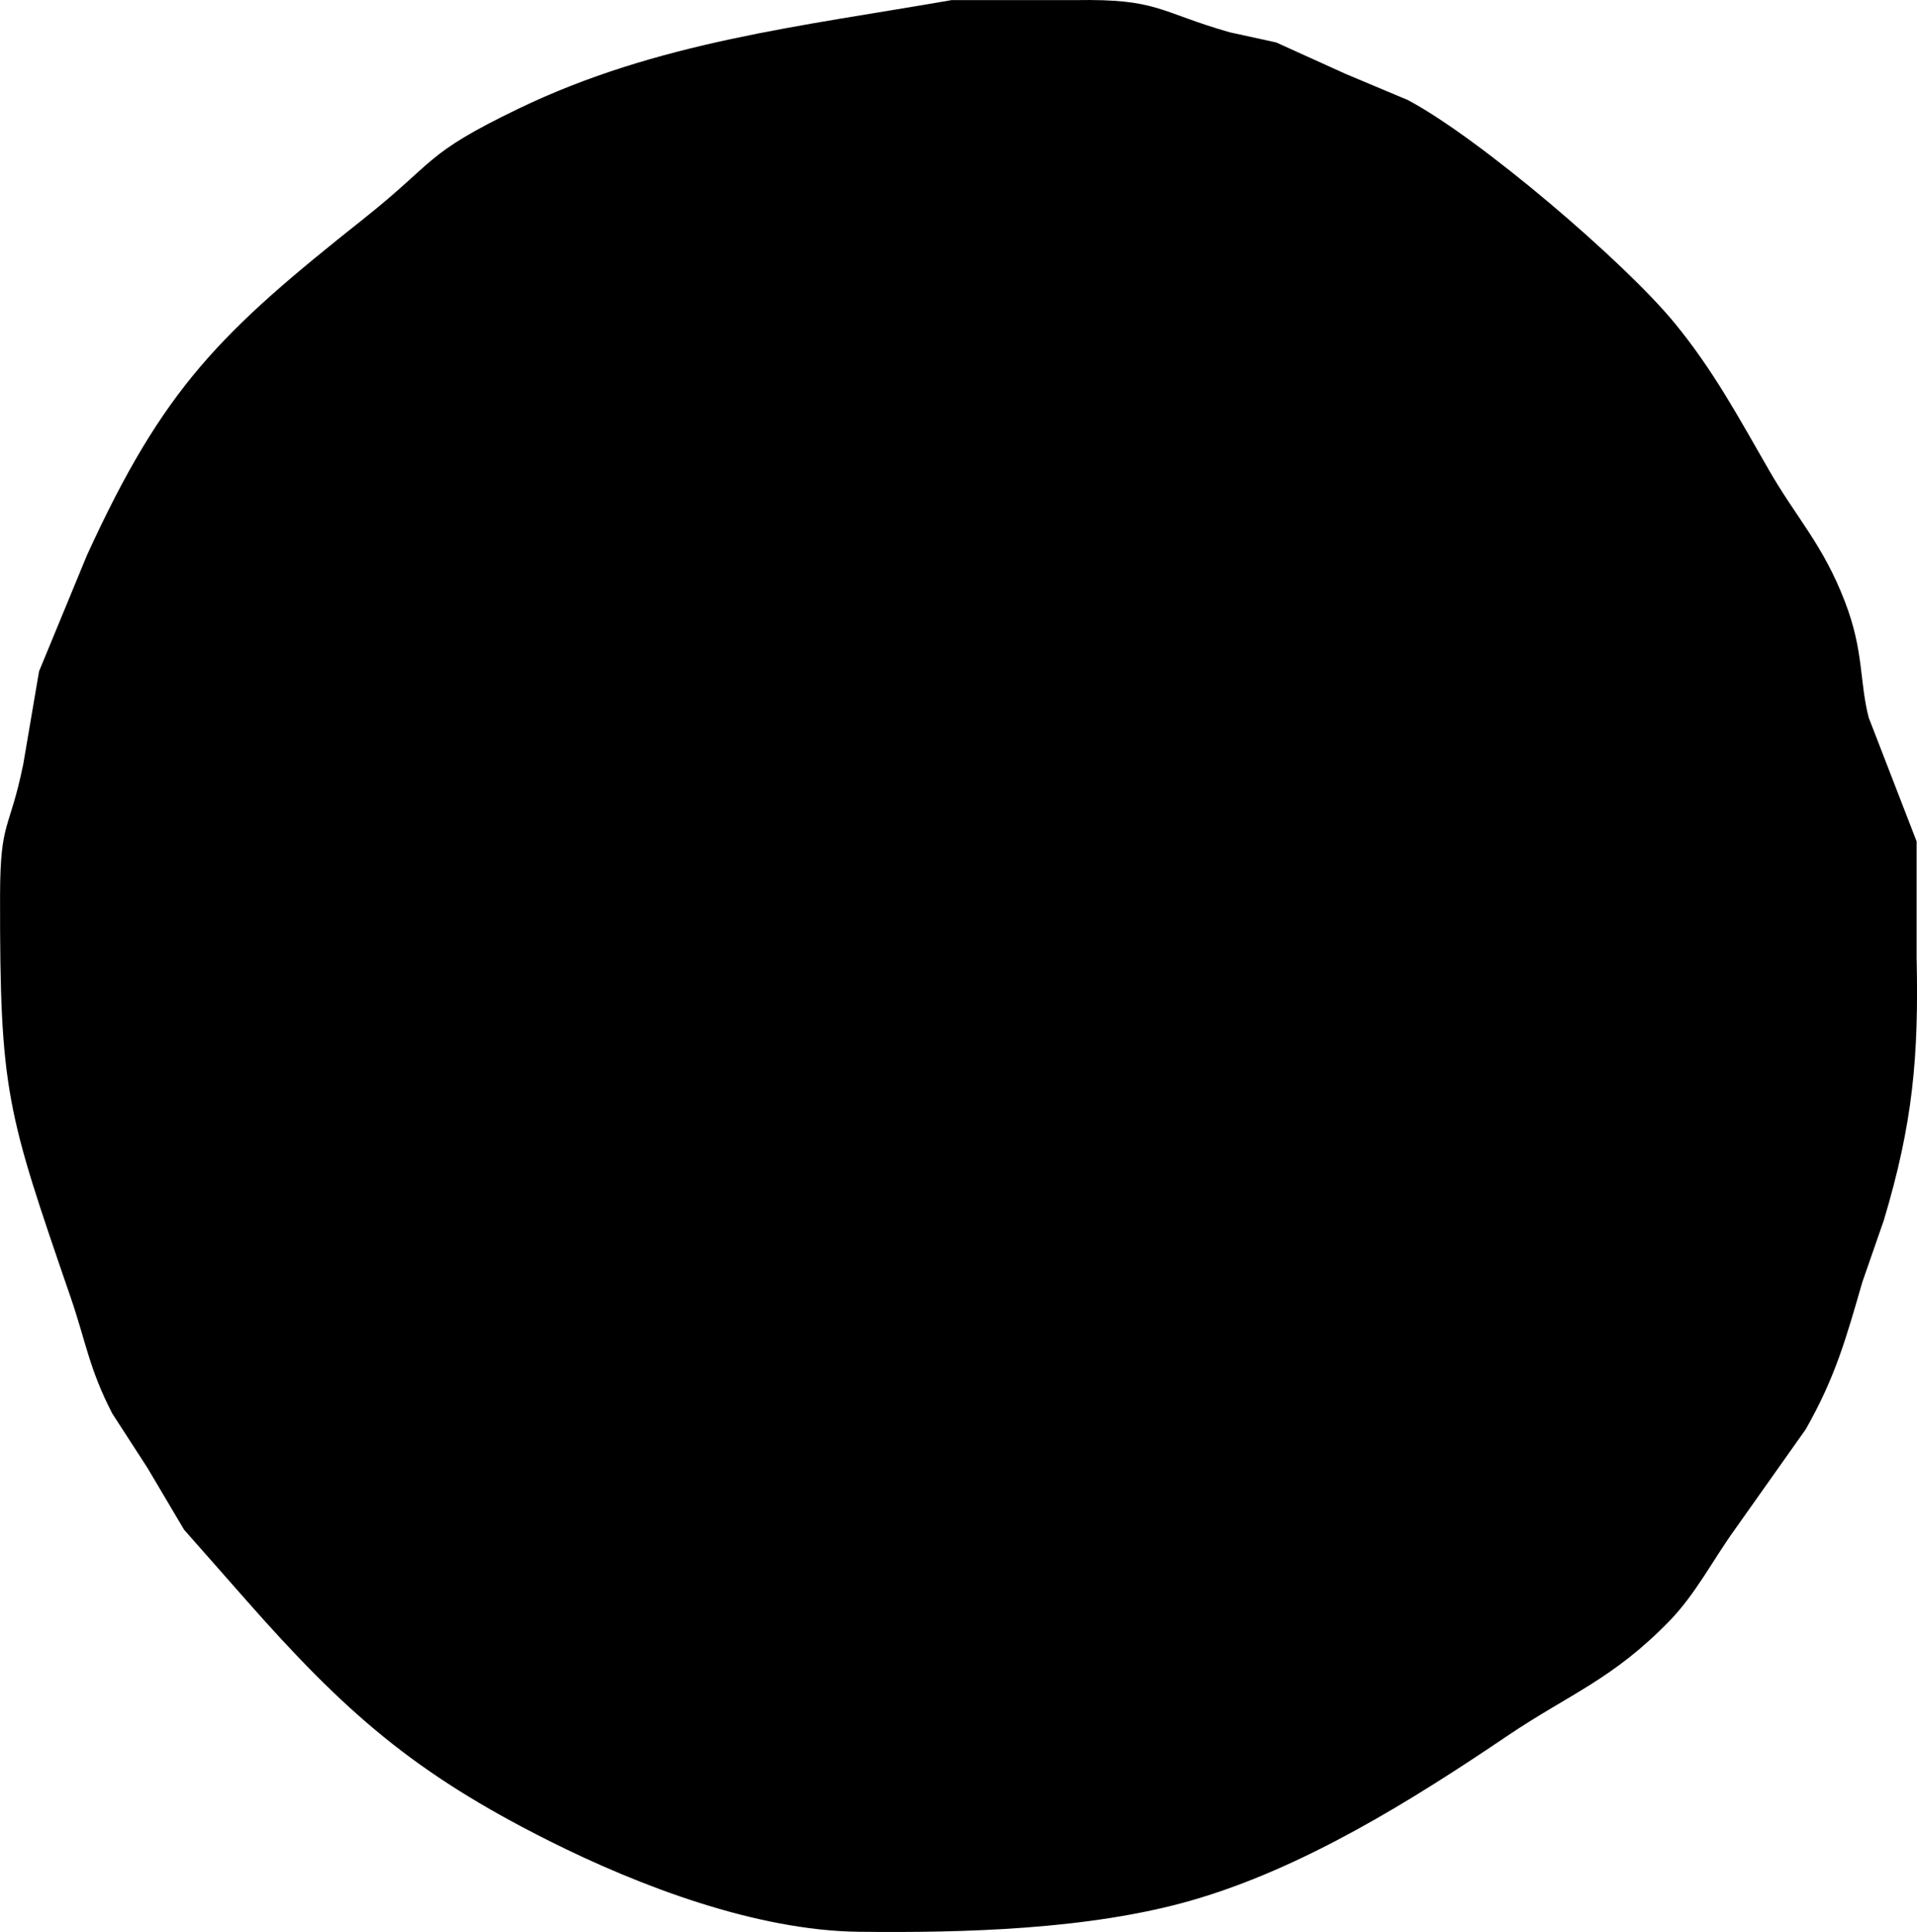 <?xml version="1.0" encoding="UTF-8" standalone="no"?><svg viewBox="0 0 65.578 66.101" xmlns="http://www.w3.org/2000/svg"><g transform="translate(238.003,-90.217)"><path d="m -205.459,90.221 c 0,0 4.233,0 4.233,0 2.85,-0.05 2.842,0.4 5.292,1.101 0,0 1.587,0.347 1.587,0.347 0,0 2.381,1.079 2.381,1.079 0,0 2.117,0.889 2.117,0.889 2.426,1.281 7.398,5.519 9.139,7.641 1.331,1.625 2.191,3.236 3.223,5.027 0.947,1.646 1.849,2.551 2.596,4.498 0.654,1.696 0.492,2.723 0.815,3.969 0,0 1.638,4.233 1.638,4.233 0,0 0,3.969 0,3.969 0.077,3.418 -0.132,5.689 -1.122,8.996 0,0 -0.736,2.117 -0.736,2.117 -0.553,1.913 -0.918,3.239 -1.931,5.027 0,0 -2.434,3.44 -2.434,3.44 -0.749,1.04 -1.339,2.207 -2.238,3.13 -1.947,2 -3.418,2.495 -5.509,3.905 -3.283,2.22 -7.006,4.551 -10.848,5.654 -3.469,0.995 -7.781,1.111 -11.377,1.069 -3.498,-0.042 -7.496,-1.561 -10.583,-3.109 -4.633,-2.323 -6.993,-4.405 -10.393,-8.268 0,0 -2.098,-2.381 -2.098,-2.381 0,0 -1.254,-2.117 -1.254,-2.117 0,0 -1.199,-1.852 -1.199,-1.852 -0.794,-1.535 -0.905,-2.463 -1.423,-3.969 -2.183,-6.353 -2.429,-7.014 -2.418,-13.758 0.005,-2.609 0.32,-2.178 0.794,-4.498 0,0 0.54,-3.175 0.54,-3.175 0,0 1.638,-3.969 1.638,-3.969 2.625,-5.747 4.564,-7.625 9.464,-11.512 2.508,-1.992 2.048,-2.199 5.292,-3.765 4.755,-2.297 9.697,-2.823 14.817,-3.717 z" /></g></svg>